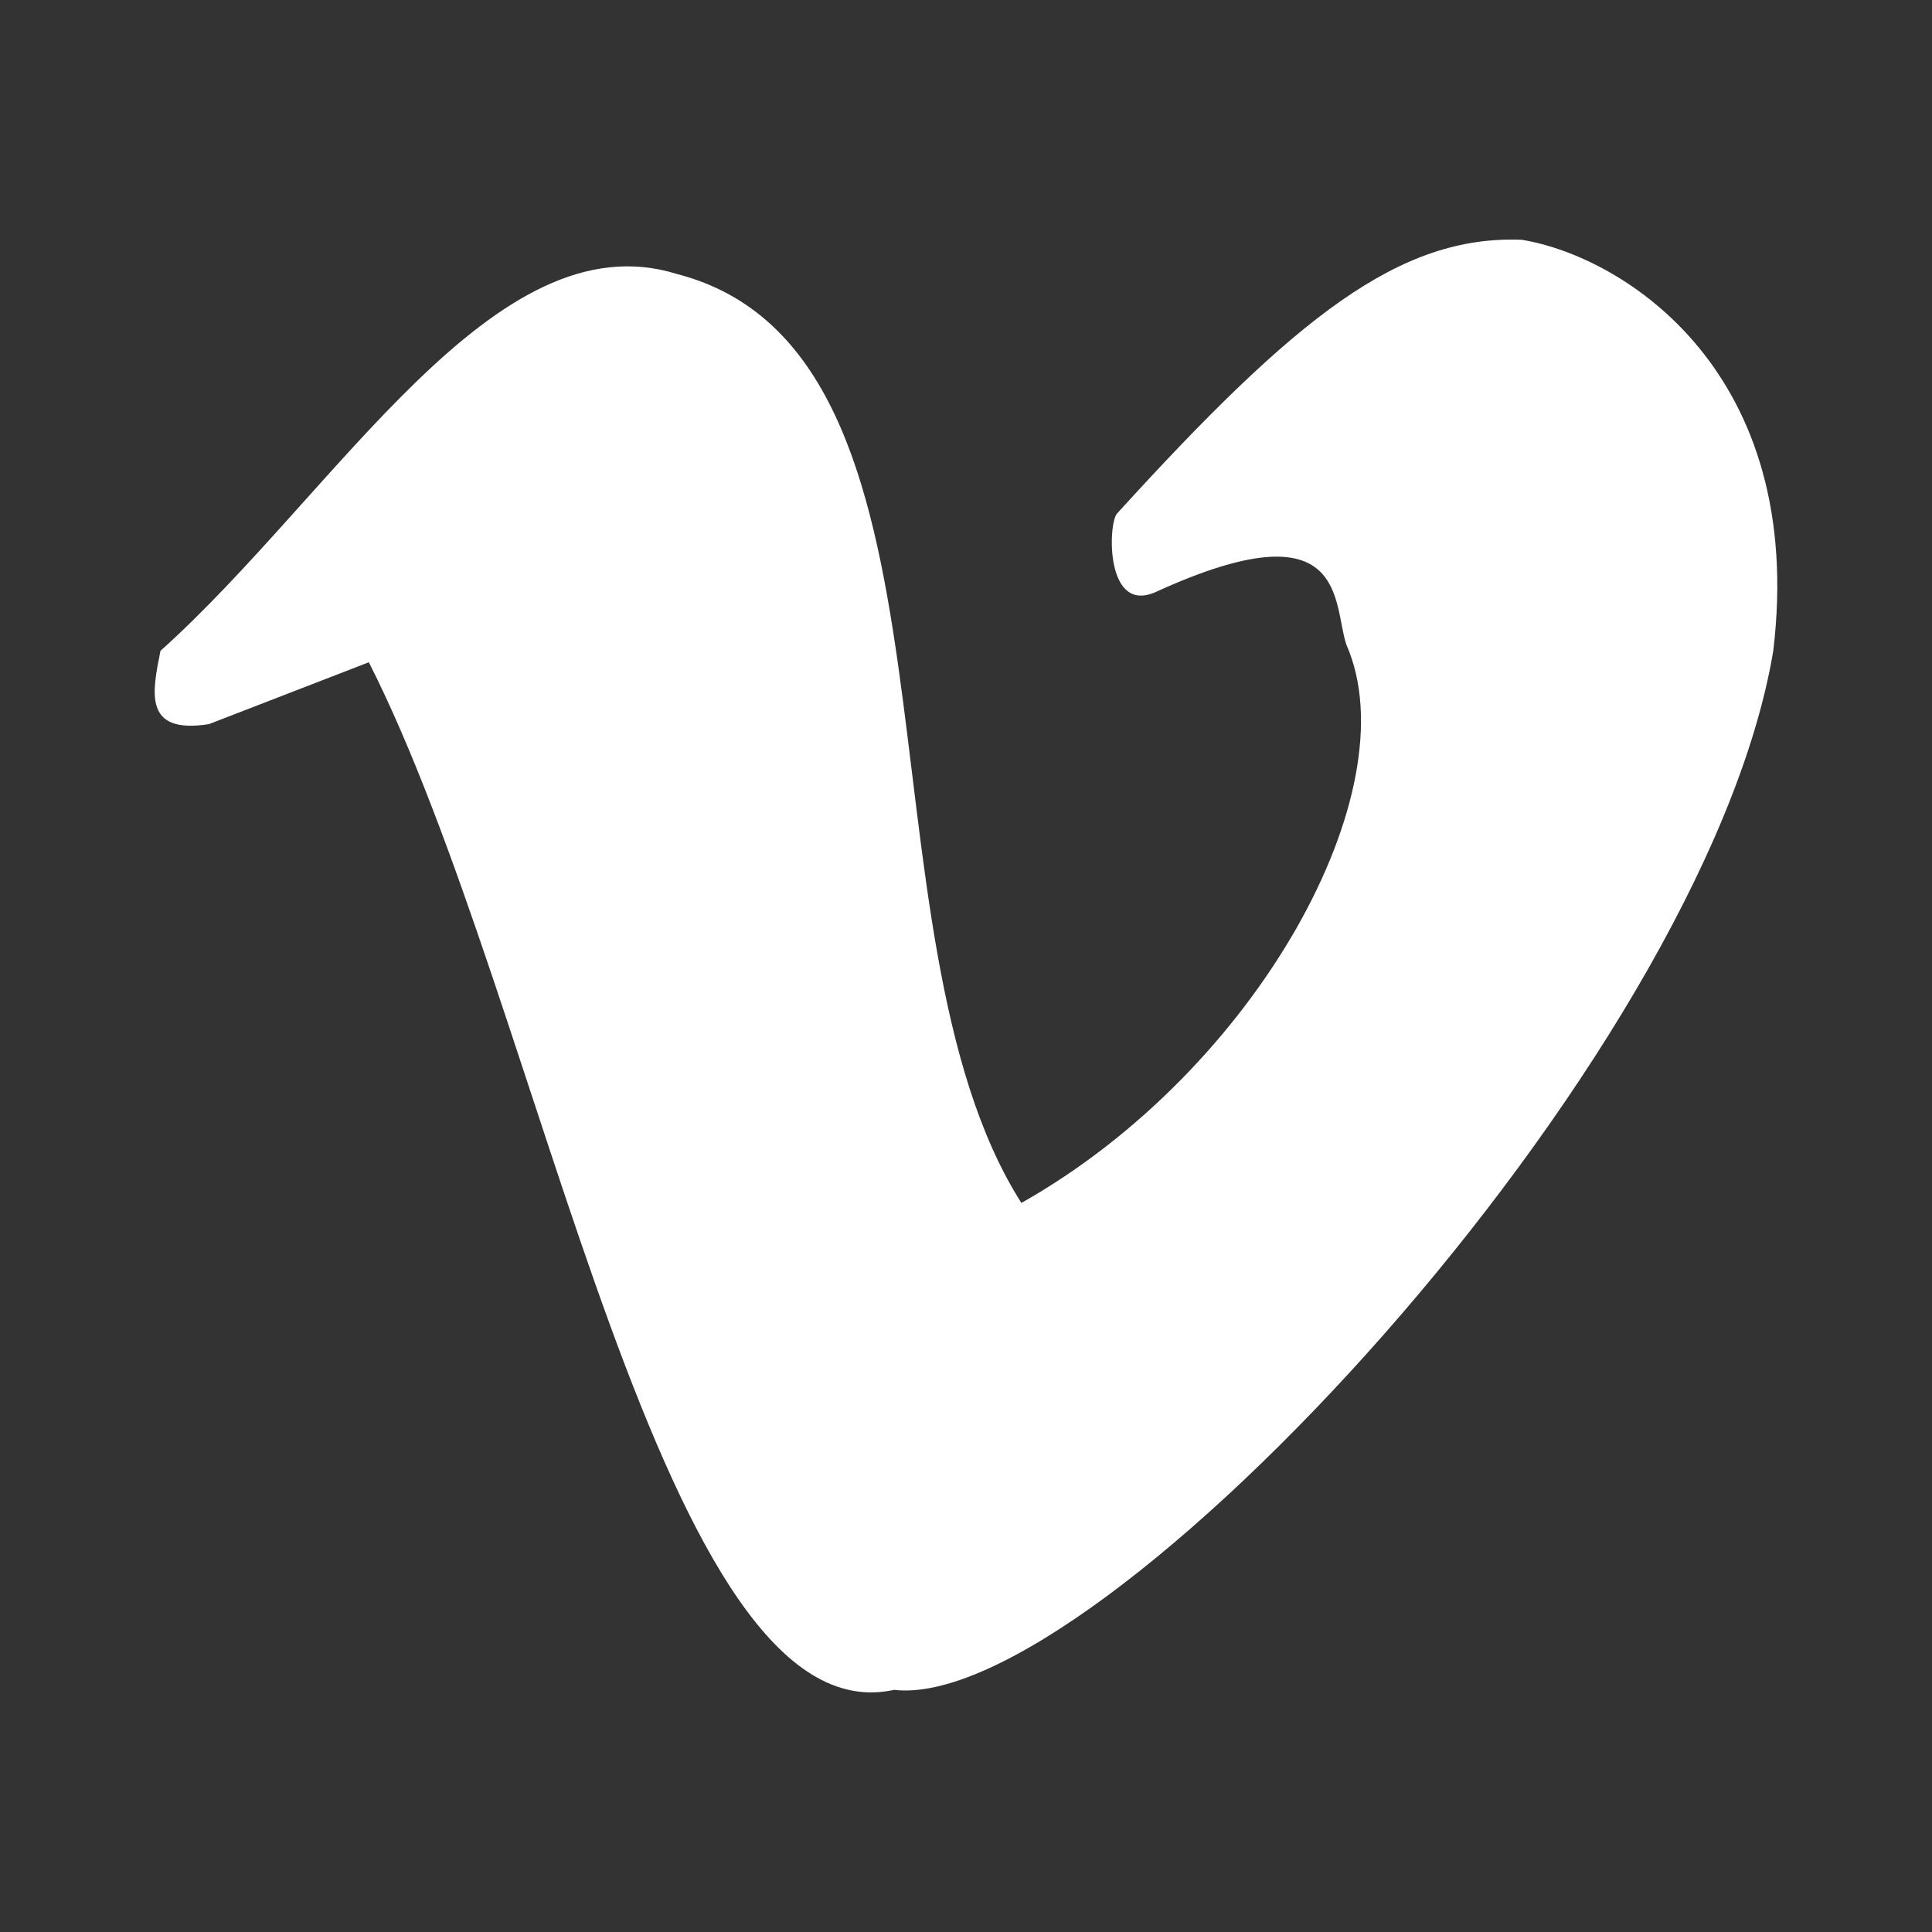 <?xml version="1.0" encoding="UTF-8" standalone="no"?>
<!-- Created with Inkscape (http://www.inkscape.org/) -->

<svg
   xmlns:dc="http://purl.org/dc/elements/1.1/"
   xmlns:cc="http://creativecommons.org/ns#"
   xmlns:rdf="http://www.w3.org/1999/02/22-rdf-syntax-ns#"
   xmlns:svg="http://www.w3.org/2000/svg"
   xmlns="http://www.w3.org/2000/svg"
   xmlns:inkscape="http://www.inkscape.org/namespaces/inkscape"
   version="1.1"
   width="100%"
   height="100%"
   viewBox="0 0 512 512"
   id="svg2">
  <rect x="0" y="0" width="512" height="512" fill="#333333" stroke="none"/>
  <defs
     id="defs8">
    <clipPath
       id="clipPath3417">
      <path
         d="M 26,0 C 11.603,0 0,11.603 0,26 l 0,460 c 0,14.397 11.603,26 26,26 l 460,0 c 14.397,0 26,-11.603 26,-26 L 512,26 C 512,11.603 500.397,0 486,0 L 26,0 z"
         inkscape:connector-curvature="0"
         id="path3419"
         style="fill:none;fill-opacity:1;stroke:none" />
    </clipPath>
  </defs>
  <path
     d="M 26,0 C 11.603,0 0,11.603 0,26 l 0,460 c 0,14.397 11.603,26 26,26 l 460,0 c 14.397,0 26,-11.603 26,-26 L 512,26 C 512,11.603 500.397,0 486,0 L 26,0 z"
     inkscape:connector-curvature="0"
     id="rect2986"
     style="fill:none;fill-opacity:1;stroke:none" />
  <g
     clip-path="url(#clipPath3417)"
     id="g3262"
     style="opacity:0.0;fill:#000000">
    <path
       d="M 42.531,172.477 C 89.275,130.536 131.004,57.443 179.45,72.628 L 568.359,461.536 C 519.913,446.352 478.184,519.445 431.44,561.385 z"
       inkscape:connector-curvature="0"
       id="path3264"
       style="fill:#000000" />
    <path
       d="m 179.45,72.628 c 10.855,2.809 19.608,8.046 26.742,15.181 L 595.101,476.717 c -7.134,-7.134 -15.887,-12.371 -26.742,-15.181 z"
       inkscape:connector-curvature="0"
       id="path3266"
       style="fill:#000000" />
    <path
       d="M 206.192,87.808 C 251.825,133.441 231.215,256.696 270.674,318.791 L 659.582,707.7 C 620.124,645.605 640.734,522.35 595.101,476.717 z"
       inkscape:connector-curvature="0"
       id="path3268"
       style="fill:#000000" />
    <path
       d="m 270.674,318.791 c 62.483,-35.237 103.02,-109.36 86.179,-147.816 l 388.909,388.909 c 16.84,38.456 -23.696,112.58 -86.179,147.816 z"
       inkscape:connector-curvature="0"
       id="path3270"
       style="fill:#000000" />
    <path
       d="m 356.853,170.975 c -1.824,-5.207 -1.689,-14.183 -6.897,-19.391 L 738.864,540.492 c 5.208,5.208 5.073,14.184 6.897,19.391 z"
       inkscape:connector-curvature="0"
       id="path3272"
       style="fill:#000000" />
    <path
       d="m 349.955,151.584 c -5.543,-5.543 -17.137,-6.818 -43.585,5.259 l 388.909,388.909 c 26.448,-12.077 38.043,-10.802 43.585,-5.259 z"
       inkscape:connector-curvature="0"
       id="path3274"
       style="fill:#000000" />
    <path
       d="m 306.37,156.843 c -3.704,1.691 -6.335,1.089 -8.153,-0.729 l 388.909,388.909 c 1.819,1.819 4.45,2.42 8.153,0.729 z"
       inkscape:connector-curvature="0"
       id="path3276"
       style="fill:#000000" />
    <path
       d="m 298.216,156.113 c -4.719,-4.719 -3.965,-17.632 -2.273,-19.936 L 684.852,525.086 c -1.692,2.304 -2.446,15.217 2.273,19.936 z"
       inkscape:connector-curvature="0"
       id="path3278"
       style="fill:#000000" />
    <path
       d="M 295.943,136.177 C 343.436,83.99 370.865,62.218 403.366,63.553 l 388.909,388.909 c -32.5,-1.335 -59.93,20.437 -107.422,72.625 z"
       inkscape:connector-curvature="0"
       id="path3280"
       style="fill:#000000" />
    <path
       d="m 403.366,63.553 c 11.944,1.995 27.849,8.985 41.234,22.37 L 833.508,474.831 c -13.385,-13.385 -29.29,-20.374 -41.234,-22.37 z"
       inkscape:connector-curvature="0"
       id="path3282"
       style="fill:#000000" />
    <path
       d="m 444.6,85.922 c 17.241,17.241 30.302,45.094 25.335,86.554 L 858.843,561.385 c 4.967,-41.461 -8.094,-69.313 -25.335,-86.554 z"
       inkscape:connector-curvature="0"
       id="path3284"
       style="fill:#000000" />
    <path
       d="M 469.934,172.477 C 451.643,282.068 290.735,454.17 236.94,447.829 l 388.909,388.909 c 53.795,6.341 214.703,-165.761 232.994,-275.352 z"
       inkscape:connector-curvature="0"
       id="path3286"
       style="fill:#000000" />
    <path
       d="m 236.94,447.829 c -11.242,2.48 -21.475,-1.977 -30.974,-11.476 L 594.875,825.261 c 9.499,9.499 19.732,13.956 30.974,11.476 z"
       inkscape:connector-curvature="0"
       id="path3288"
       style="fill:#000000" />
    <path
       d="m 205.966,436.353 c -42.532,-42.532 -70.36,-186.152 -108.217,-260.847 L 486.658,564.415 c 37.856,74.695 65.685,218.315 108.217,260.847 z"
       inkscape:connector-curvature="0"
       id="path3290"
       style="fill:#000000" />
    <path
       d="m 97.749,175.506 -42.371,16.396 388.909,388.909 42.371,-16.396 z"
       inkscape:connector-curvature="0"
       id="path3292"
       style="fill:#000000" />
    <path
       d="m 55.379,191.902 c -6.415,1.011 -10.148,0.145 -12.195,-1.902 L 432.093,578.909 c 2.047,2.047 5.78,2.913 12.195,1.902 z"
       inkscape:connector-curvature="0"
       id="path3294"
       style="fill:#000000" />
    <path
       d="m 43.184,190 c -3.525,-3.525 -2.048,-10.55 -0.654,-17.518 L 431.439,561.391 c -1.394,6.968 -2.871,13.994 0.654,17.518 z"
       inkscape:connector-curvature="0"
       id="path3296"
       style="fill:#000000" />
  </g>
  <path
     d="M 42.531,172.477 C 89.275,130.536 131.004,57.443 179.45,72.628 c 80.287,20.78 45.596,174.36 91.224,246.164 62.483,-35.237 103.02,-109.36 86.179,-147.816 -3.766,-10.749 0.818,-37.557 -50.483,-14.132 -13.314,6.079 -12.77,-17.473 -10.426,-20.666 47.492,-52.187 74.922,-73.959 107.422,-72.625 27.33,4.566 75.392,35.275 66.569,108.924 C 451.643,282.068 290.735,454.17 236.94,447.829 175.365,461.413 144.061,266.883 97.749,175.506 l -42.371,16.396 c -17.462,2.752 -15.052,-8.406 -12.849,-19.42"
     inkscape:connector-curvature="0"
     id="path3050"
     style="fill:#ffffff" />
</svg>

